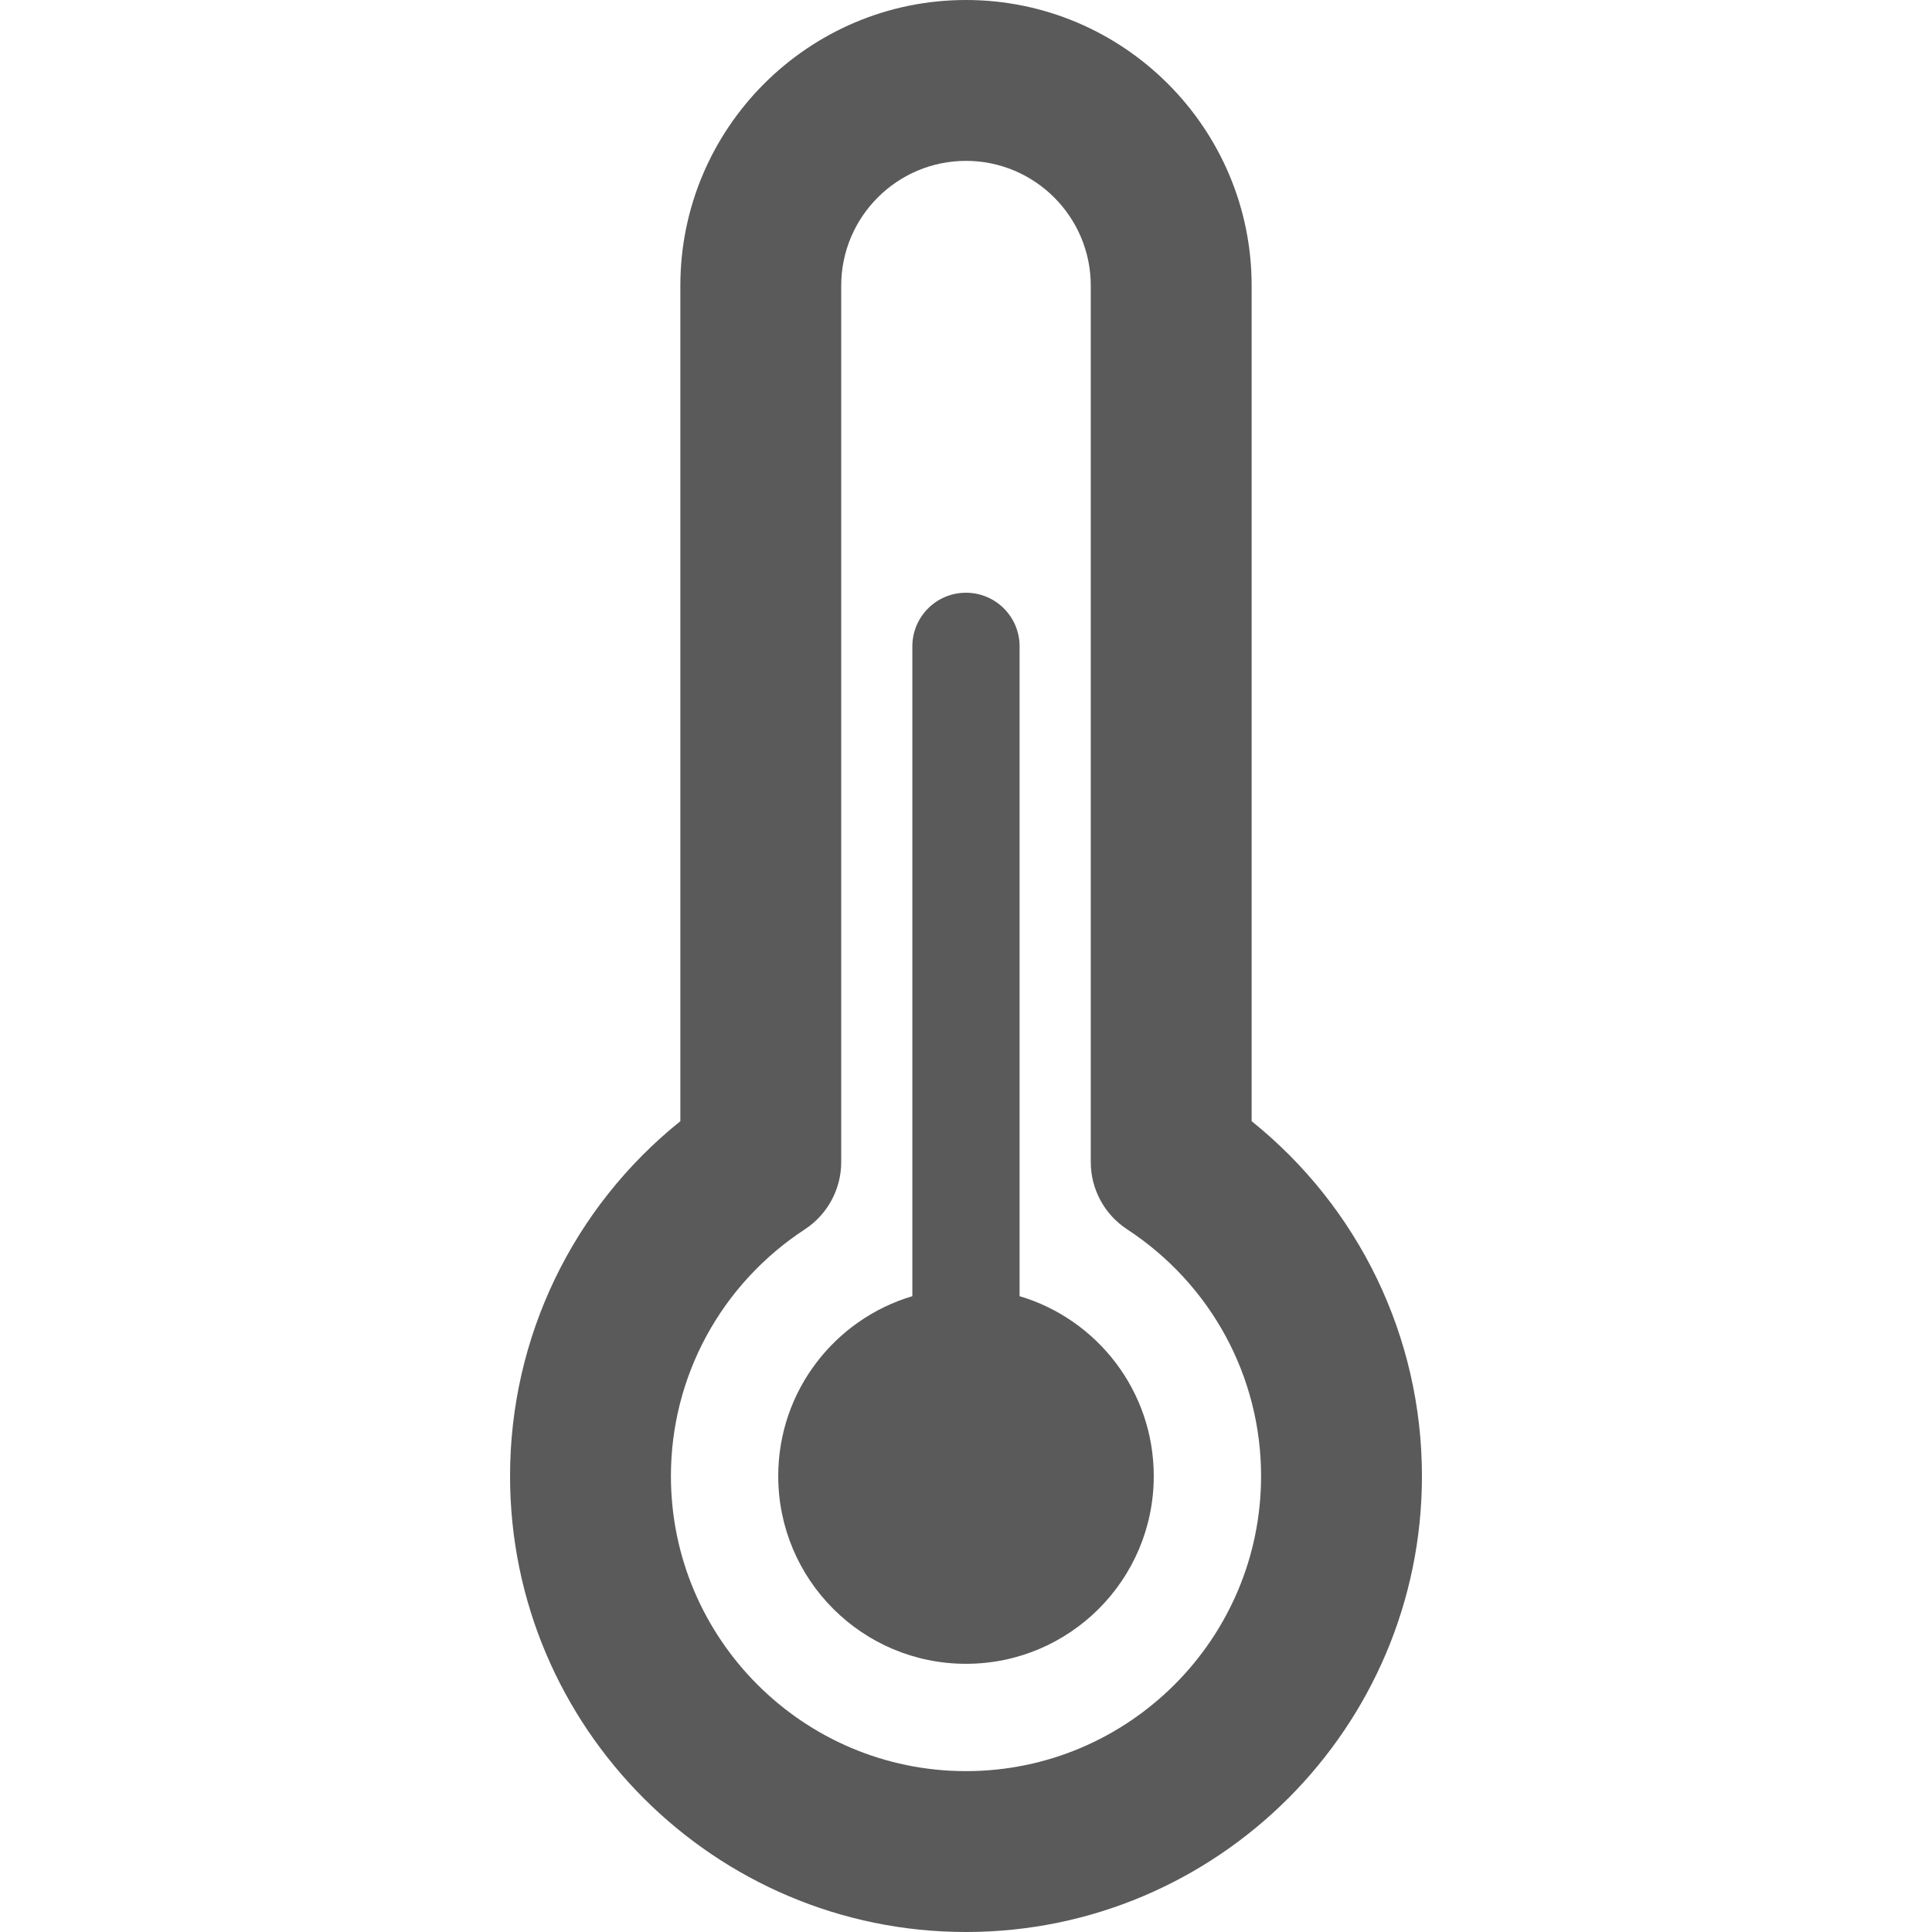 <?xml version="1.0" encoding="iso-8859-1"?>
<svg fill="#5A5A5A" height="25px" width="25px" version="1.1" id="Capa_1" xmlns="http://www.w3.org/2000/svg" xmlns:xlink="http://www.w3.org/1999/xlink" 
	 viewBox="0 0 180.146 180.146" xml:space="preserve">
<g>
	<path d="M116.707,104.542V26.631C116.707,11.947,104.758,0,90.07,0C75.386,0,63.438,11.947,63.438,26.631v77.912
		c-10.013,8.046-15.879,20.134-15.879,33.09c0,23.442,19.07,42.514,42.511,42.514c23.443,0,42.517-19.072,42.517-42.514
		C132.587,124.676,126.72,112.588,116.707,104.542z M90.07,165.146c-15.17,0-27.511-12.343-27.511-27.514
		c0-9.282,4.669-17.882,12.489-23.007c2.115-1.386,3.39-3.744,3.39-6.273V26.631C78.438,20.218,83.656,15,90.07,15
		c6.417,0,11.637,5.218,11.637,11.631v81.722c0,2.529,1.274,4.887,3.39,6.273c7.821,5.124,12.49,13.725,12.49,23.007
		C117.587,152.804,105.243,165.146,90.07,165.146z"/>
	<path d="M95.07,120.859V60.268c0-2.761-2.238-5-5-5c-2.762,0-5,2.239-5,5v60.591c-7.229,2.152-12.505,8.84-12.505,16.773
		c0,9.667,7.838,17.507,17.505,17.507c9.673,0,17.51-7.84,17.51-17.507C107.58,129.699,102.304,123.011,95.07,120.859z"/>
</g>
</svg>